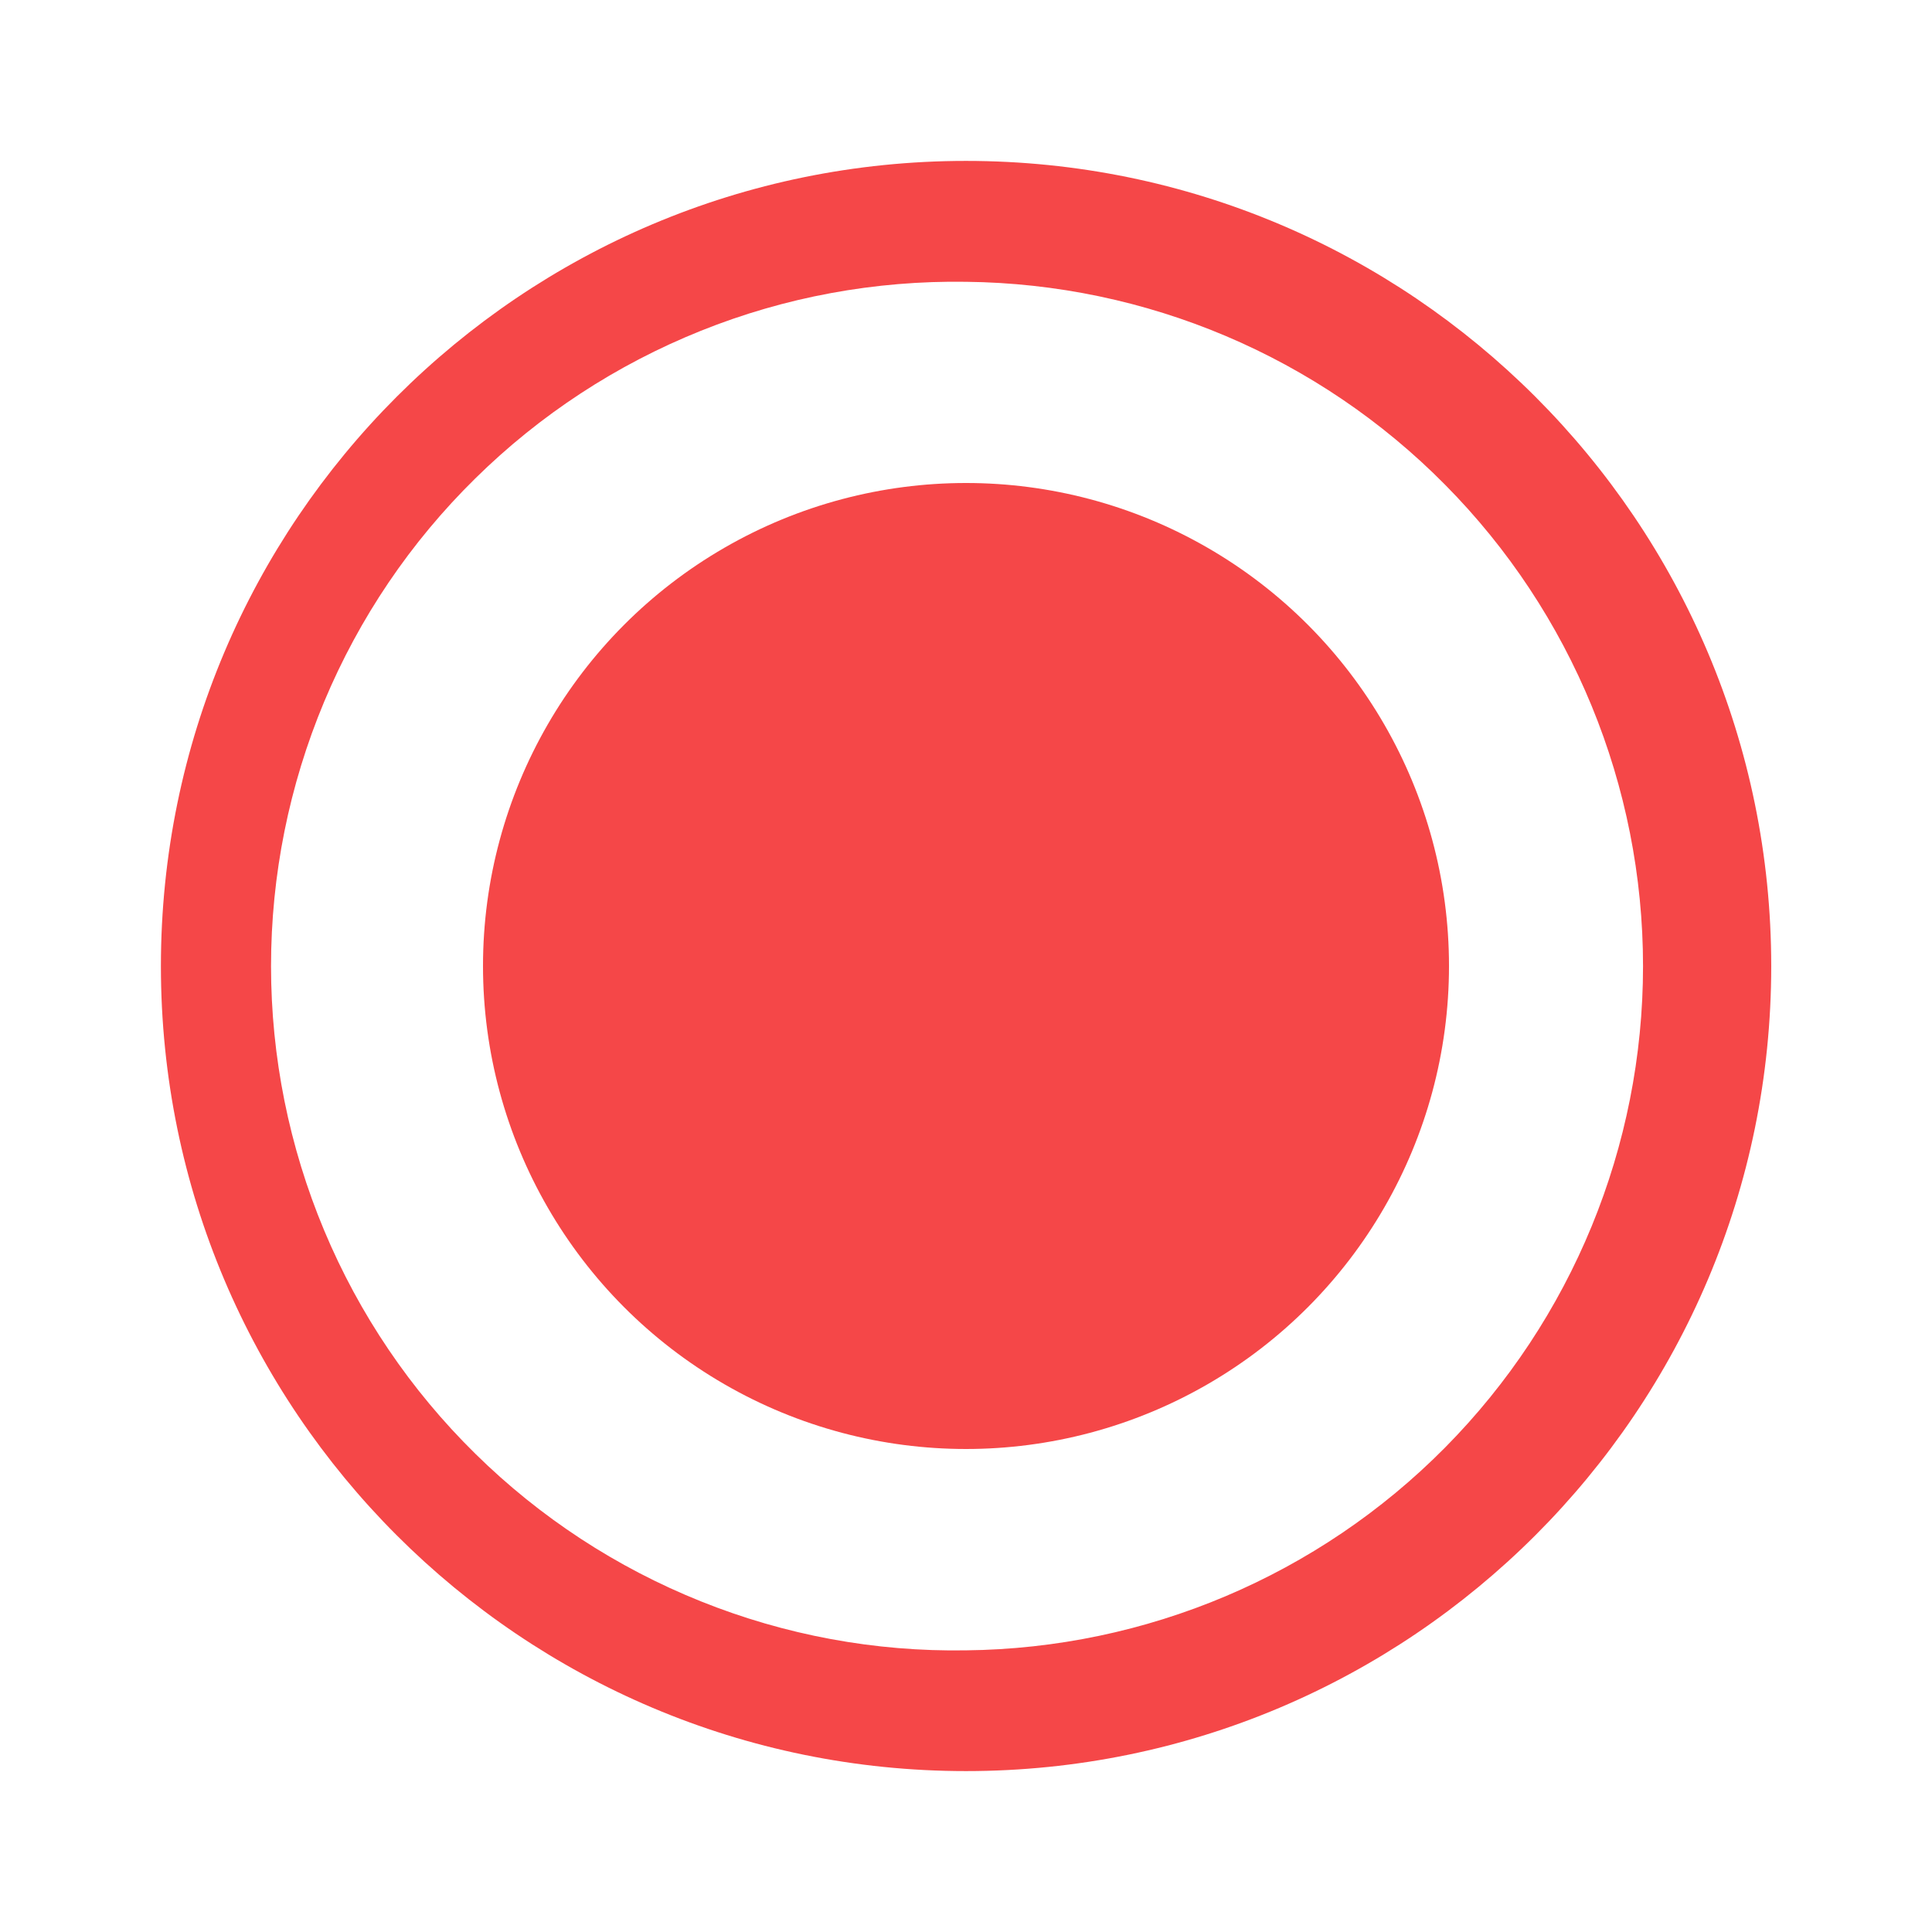 <svg width="14" height="14" viewBox="0 0 14 14" fill="none" xmlns="http://www.w3.org/2000/svg">
<path d="M7 12.834C10.222 12.834 12.835 10.222 12.835 7.001C12.835 3.778 10.222 1.166 7 1.166C3.778 1.166 1.166 3.778 1.166 7.001C1.166 10.222 3.778 12.834 7 12.834ZM7 11.959C6.342 11.97 5.689 11.849 5.079 11.604C4.468 11.359 3.913 10.996 3.444 10.534C2.975 10.073 2.603 9.523 2.349 8.916C2.095 8.309 1.964 7.658 1.964 7.001C1.964 6.343 2.095 5.692 2.349 5.085C2.603 4.478 2.975 3.928 3.444 3.467C3.913 3.005 4.468 2.642 5.079 2.397C5.689 2.152 6.342 2.032 7 2.042C8.306 2.056 9.554 2.584 10.472 3.513C11.391 4.441 11.906 5.695 11.906 7.001C11.906 8.307 11.391 9.56 10.472 10.489C9.554 11.417 8.306 11.945 7 11.959Z" fill="#F54748"/>
<circle cx="7" cy="7" r="3.5" fill="#F54748"/>
</svg>
